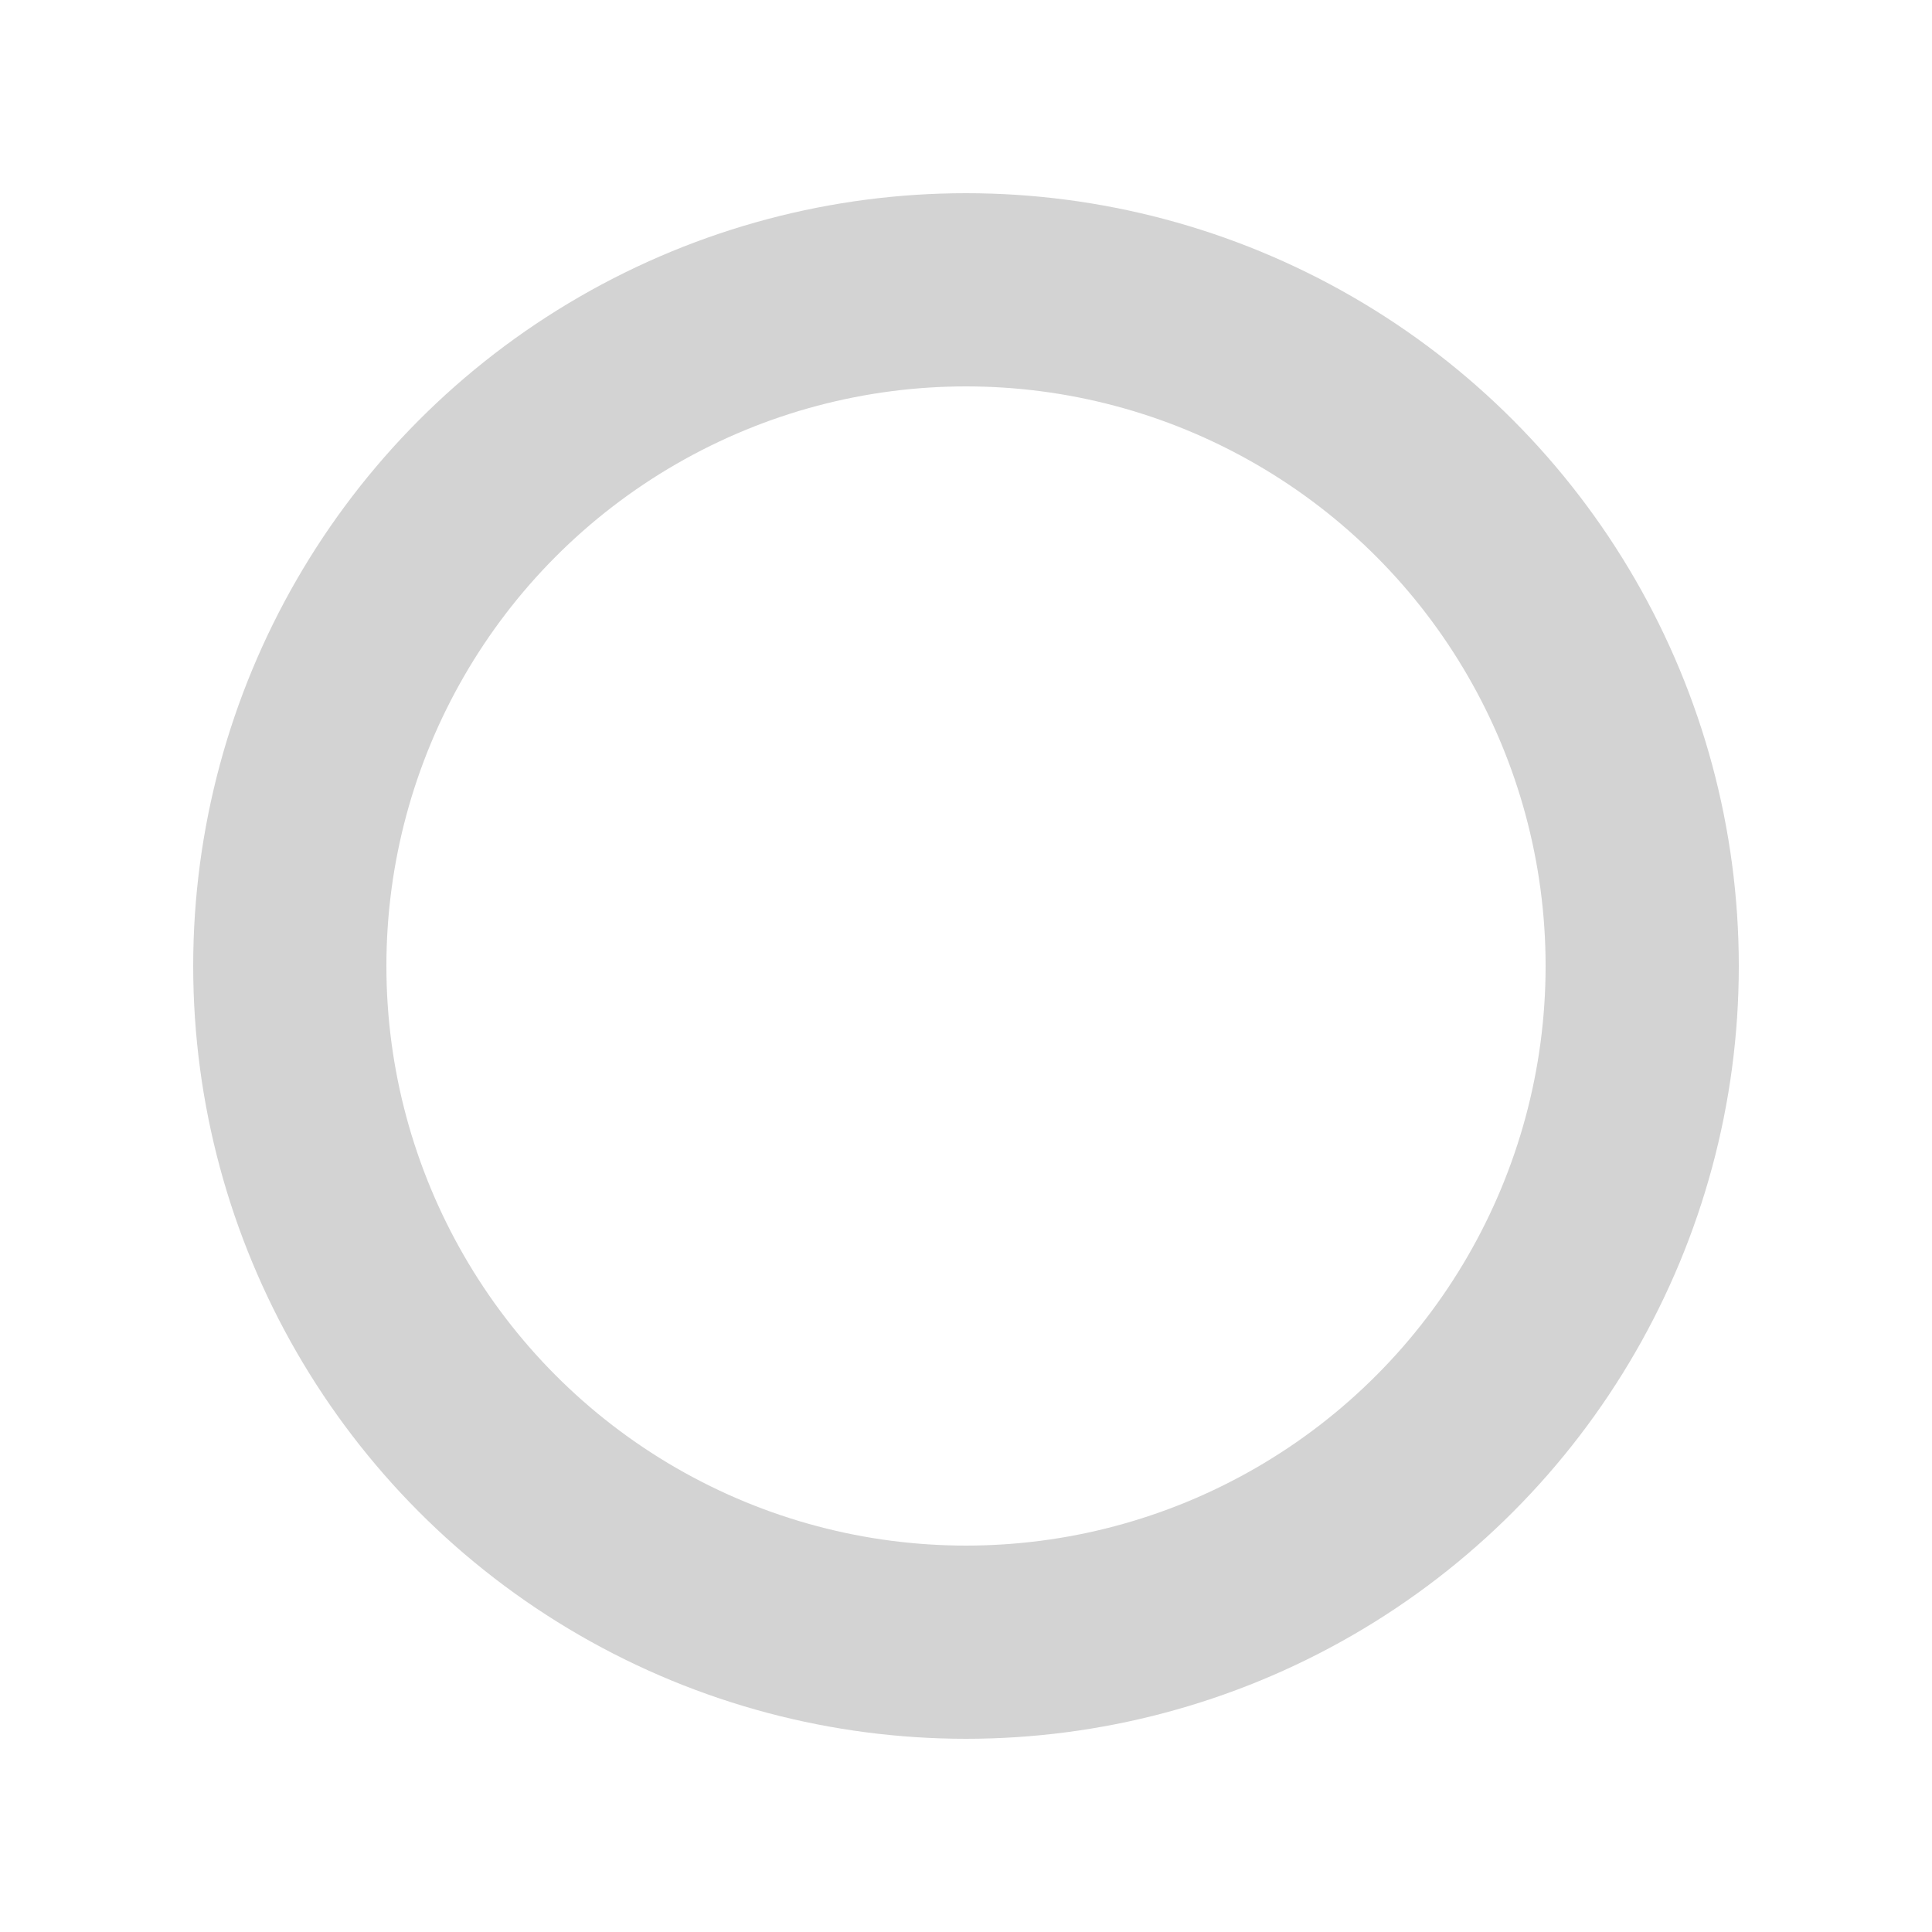 <svg xmlns="http://www.w3.org/2000/svg" viewBox="0 0 100 100" width="100" height="100" fill="currentColor">
  <circle cx="50" cy="50" r="35" stroke="lightgray" stroke-width="10" fill="none" />
  <circle cx="50" cy="50" r="35" stroke="blue" stroke-width="10" fill="none" 
    stroke-dasharray="220" stroke-dashoffset="220">
    <animate attributeName="stroke-dashoffset" values="220;0" dur="1s" repeatCount="indefinite" />
  </circle>
</svg>